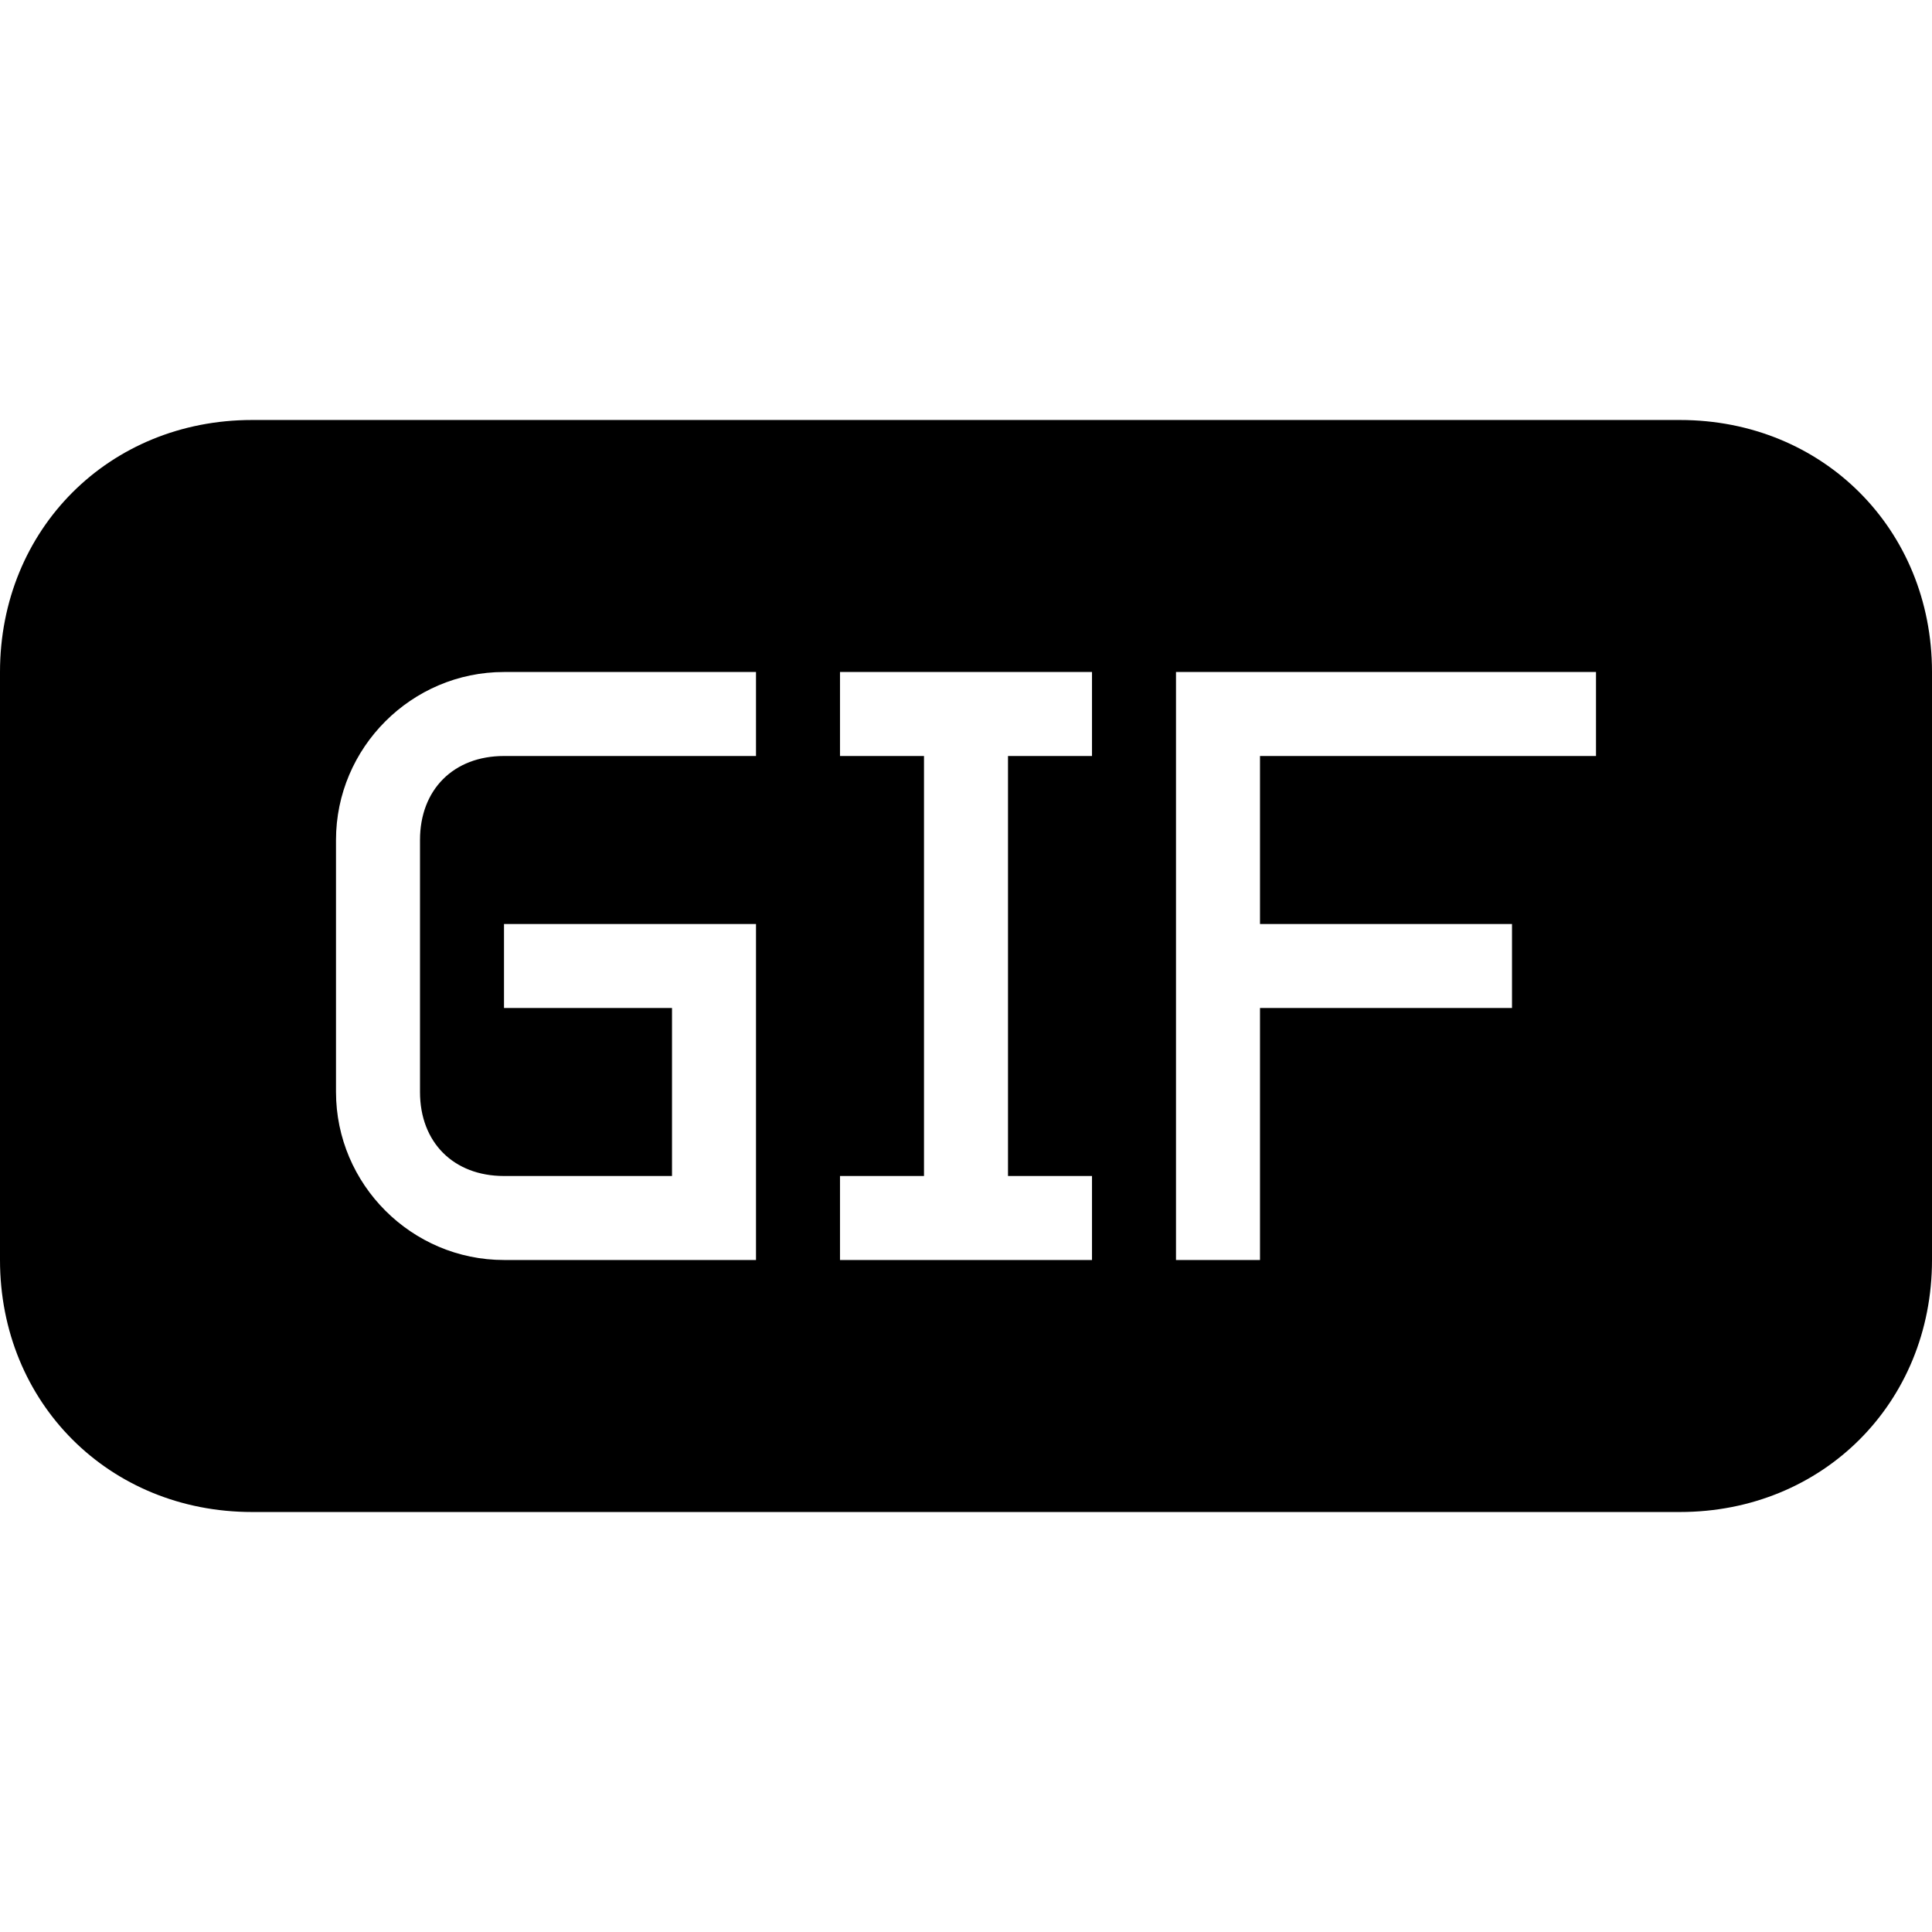 <?xml version="1.0" encoding="iso-8859-1"?>
<!-- Generator: Adobe Illustrator 16.0.0, SVG Export Plug-In . SVG Version: 6.00 Build 0)  -->
<!DOCTYPE svg PUBLIC "-//W3C//DTD SVG 1.1//EN" "http://www.w3.org/Graphics/SVG/1.1/DTD/svg11.dtd">
<svg version="1.1" id="Capa_1" xmlns="http://www.w3.org/2000/svg" xmlns:xlink="http://www.w3.org/1999/xlink" x="0px" y="0px"
	 width="439.875px" height="439.875px" viewBox="0 0 439.875 439.875" style="enable-background:new 0 0 439.875 439.875;"
	 xml:space="preserve">
<g>
	<path d="M382.5,95.625H57.375C24.862,95.625,0,120.487,0,153v133.875c0,32.513,24.862,57.375,57.375,57.375H382.5
		c32.513,0,57.375-24.862,57.375-57.375V153C439.875,120.487,415.013,95.625,382.5,95.625z M172.125,172.125H114.75
		c-11.475,0-19.125,7.65-19.125,19.125v57.375c0,11.475,7.65,19.125,19.125,19.125H153V229.5h-38.25v-19.125h57.375V229.5v42.075
		v15.3H114.75c-21.038,0-38.25-17.213-38.25-38.25V191.25c0-21.038,17.212-38.25,38.25-38.25h57.375V172.125z M248.625,172.125
		H229.5v95.625h19.125v19.125H191.25V267.75h19.125v-95.625H191.25V153h57.375V172.125z M363.375,172.125h-76.5v38.25h57.375V229.5
		h-57.375v57.375H267.75V153h95.625V172.125z"/>
</g>
<g>
</g>
<g>
</g>
<g>
</g>
<g>
</g>
<g>
</g>
<g>
</g>
<g>
</g>
<g>
</g>
<g>
</g>
<g>
</g>
<g>
</g>
<g>
</g>
<g>
</g>
<g>
</g>
<g>
</g>
</svg>
